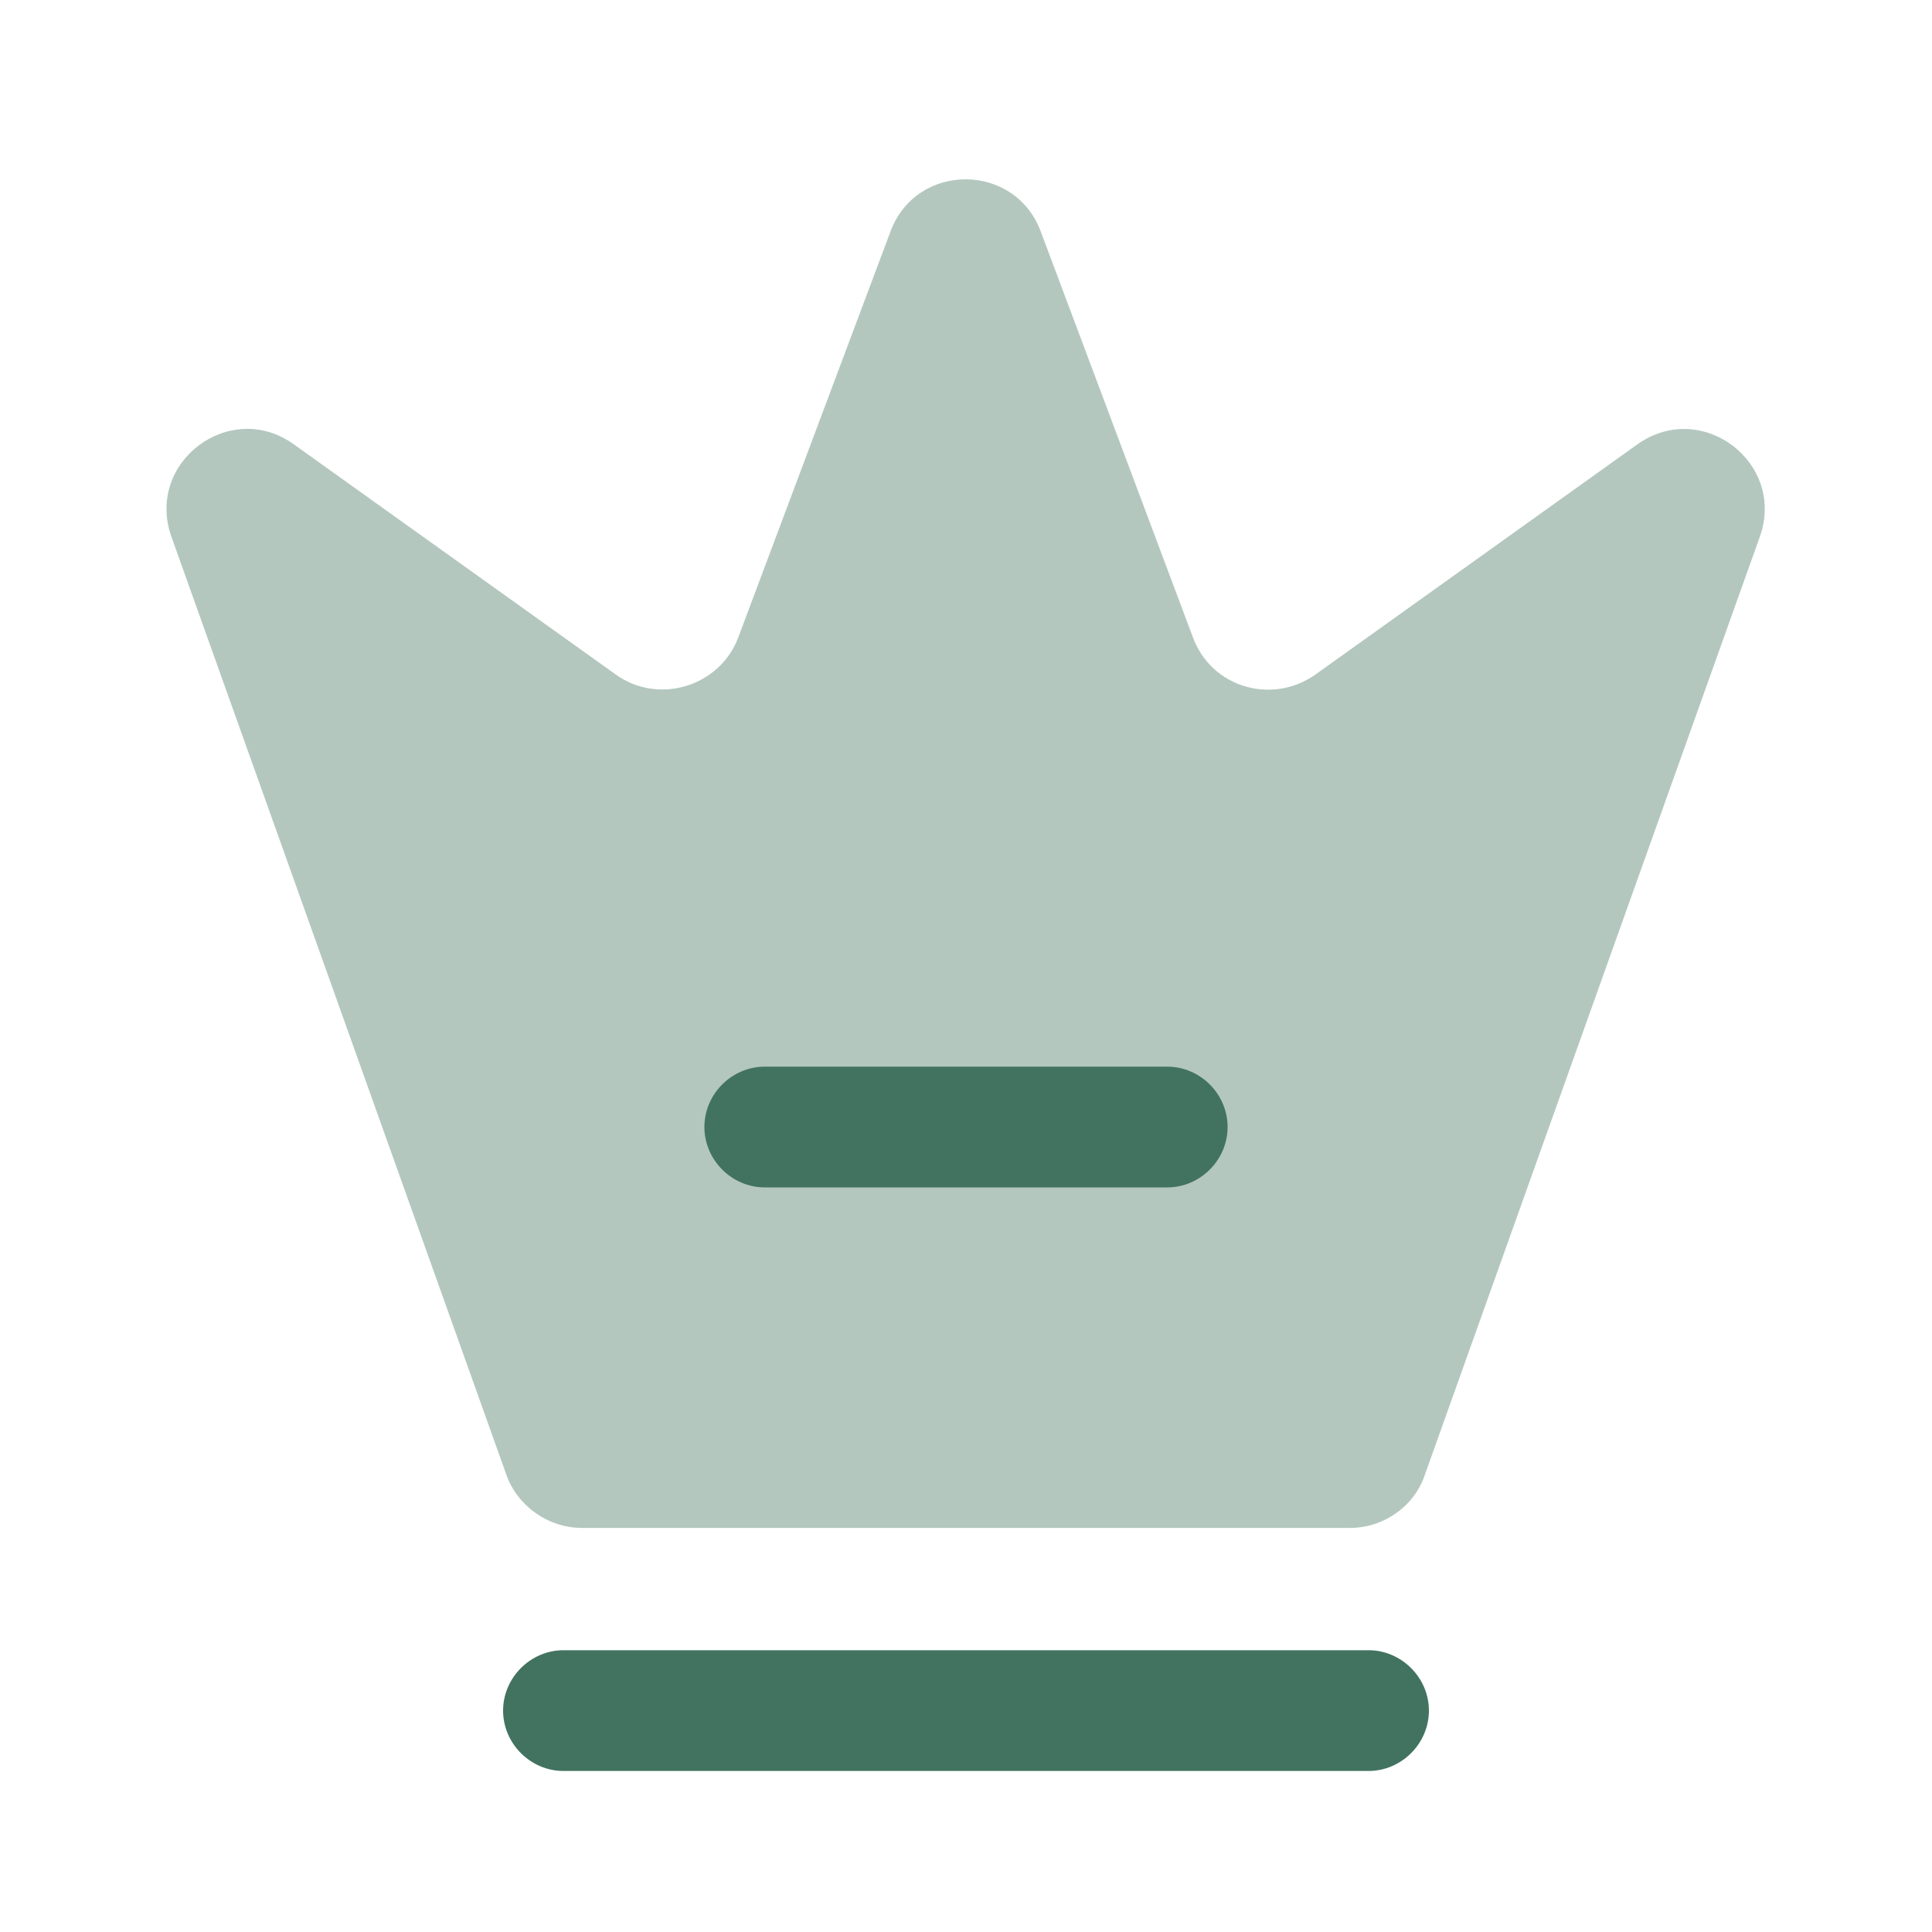 <svg width="20" height="20" viewBox="0 0 20 20" fill="none" xmlns="http://www.w3.org/2000/svg">
<path opacity="0.4" d="M13.975 15.817H6.025C5.675 15.817 5.358 15.592 5.242 15.267L1.775 5.558C1.5 4.783 2.383 4.125 3.042 4.6L6.375 6.983C6.817 7.3 7.45 7.108 7.642 6.6L9.217 2.4C9.483 1.675 10.508 1.675 10.775 2.4L12.35 6.6C12.542 7.117 13.167 7.3 13.617 6.983L16.95 4.6C17.617 4.125 18.492 4.792 18.217 5.558L14.75 15.267C14.642 15.592 14.325 15.817 13.975 15.817Z" fill="#417360"/>
<path d="M14.167 18.333H5.833C5.492 18.333 5.208 18.05 5.208 17.708C5.208 17.367 5.492 17.083 5.833 17.083H14.167C14.508 17.083 14.792 17.367 14.792 17.708C14.792 18.05 14.508 18.333 14.167 18.333Z" fill="#417360"/>
<path d="M12.083 12.292H7.917C7.575 12.292 7.292 12.008 7.292 11.667C7.292 11.325 7.575 11.042 7.917 11.042H12.083C12.425 11.042 12.708 11.325 12.708 11.667C12.708 12.008 12.425 12.292 12.083 12.292Z" fill="#417360"/>
</svg>
